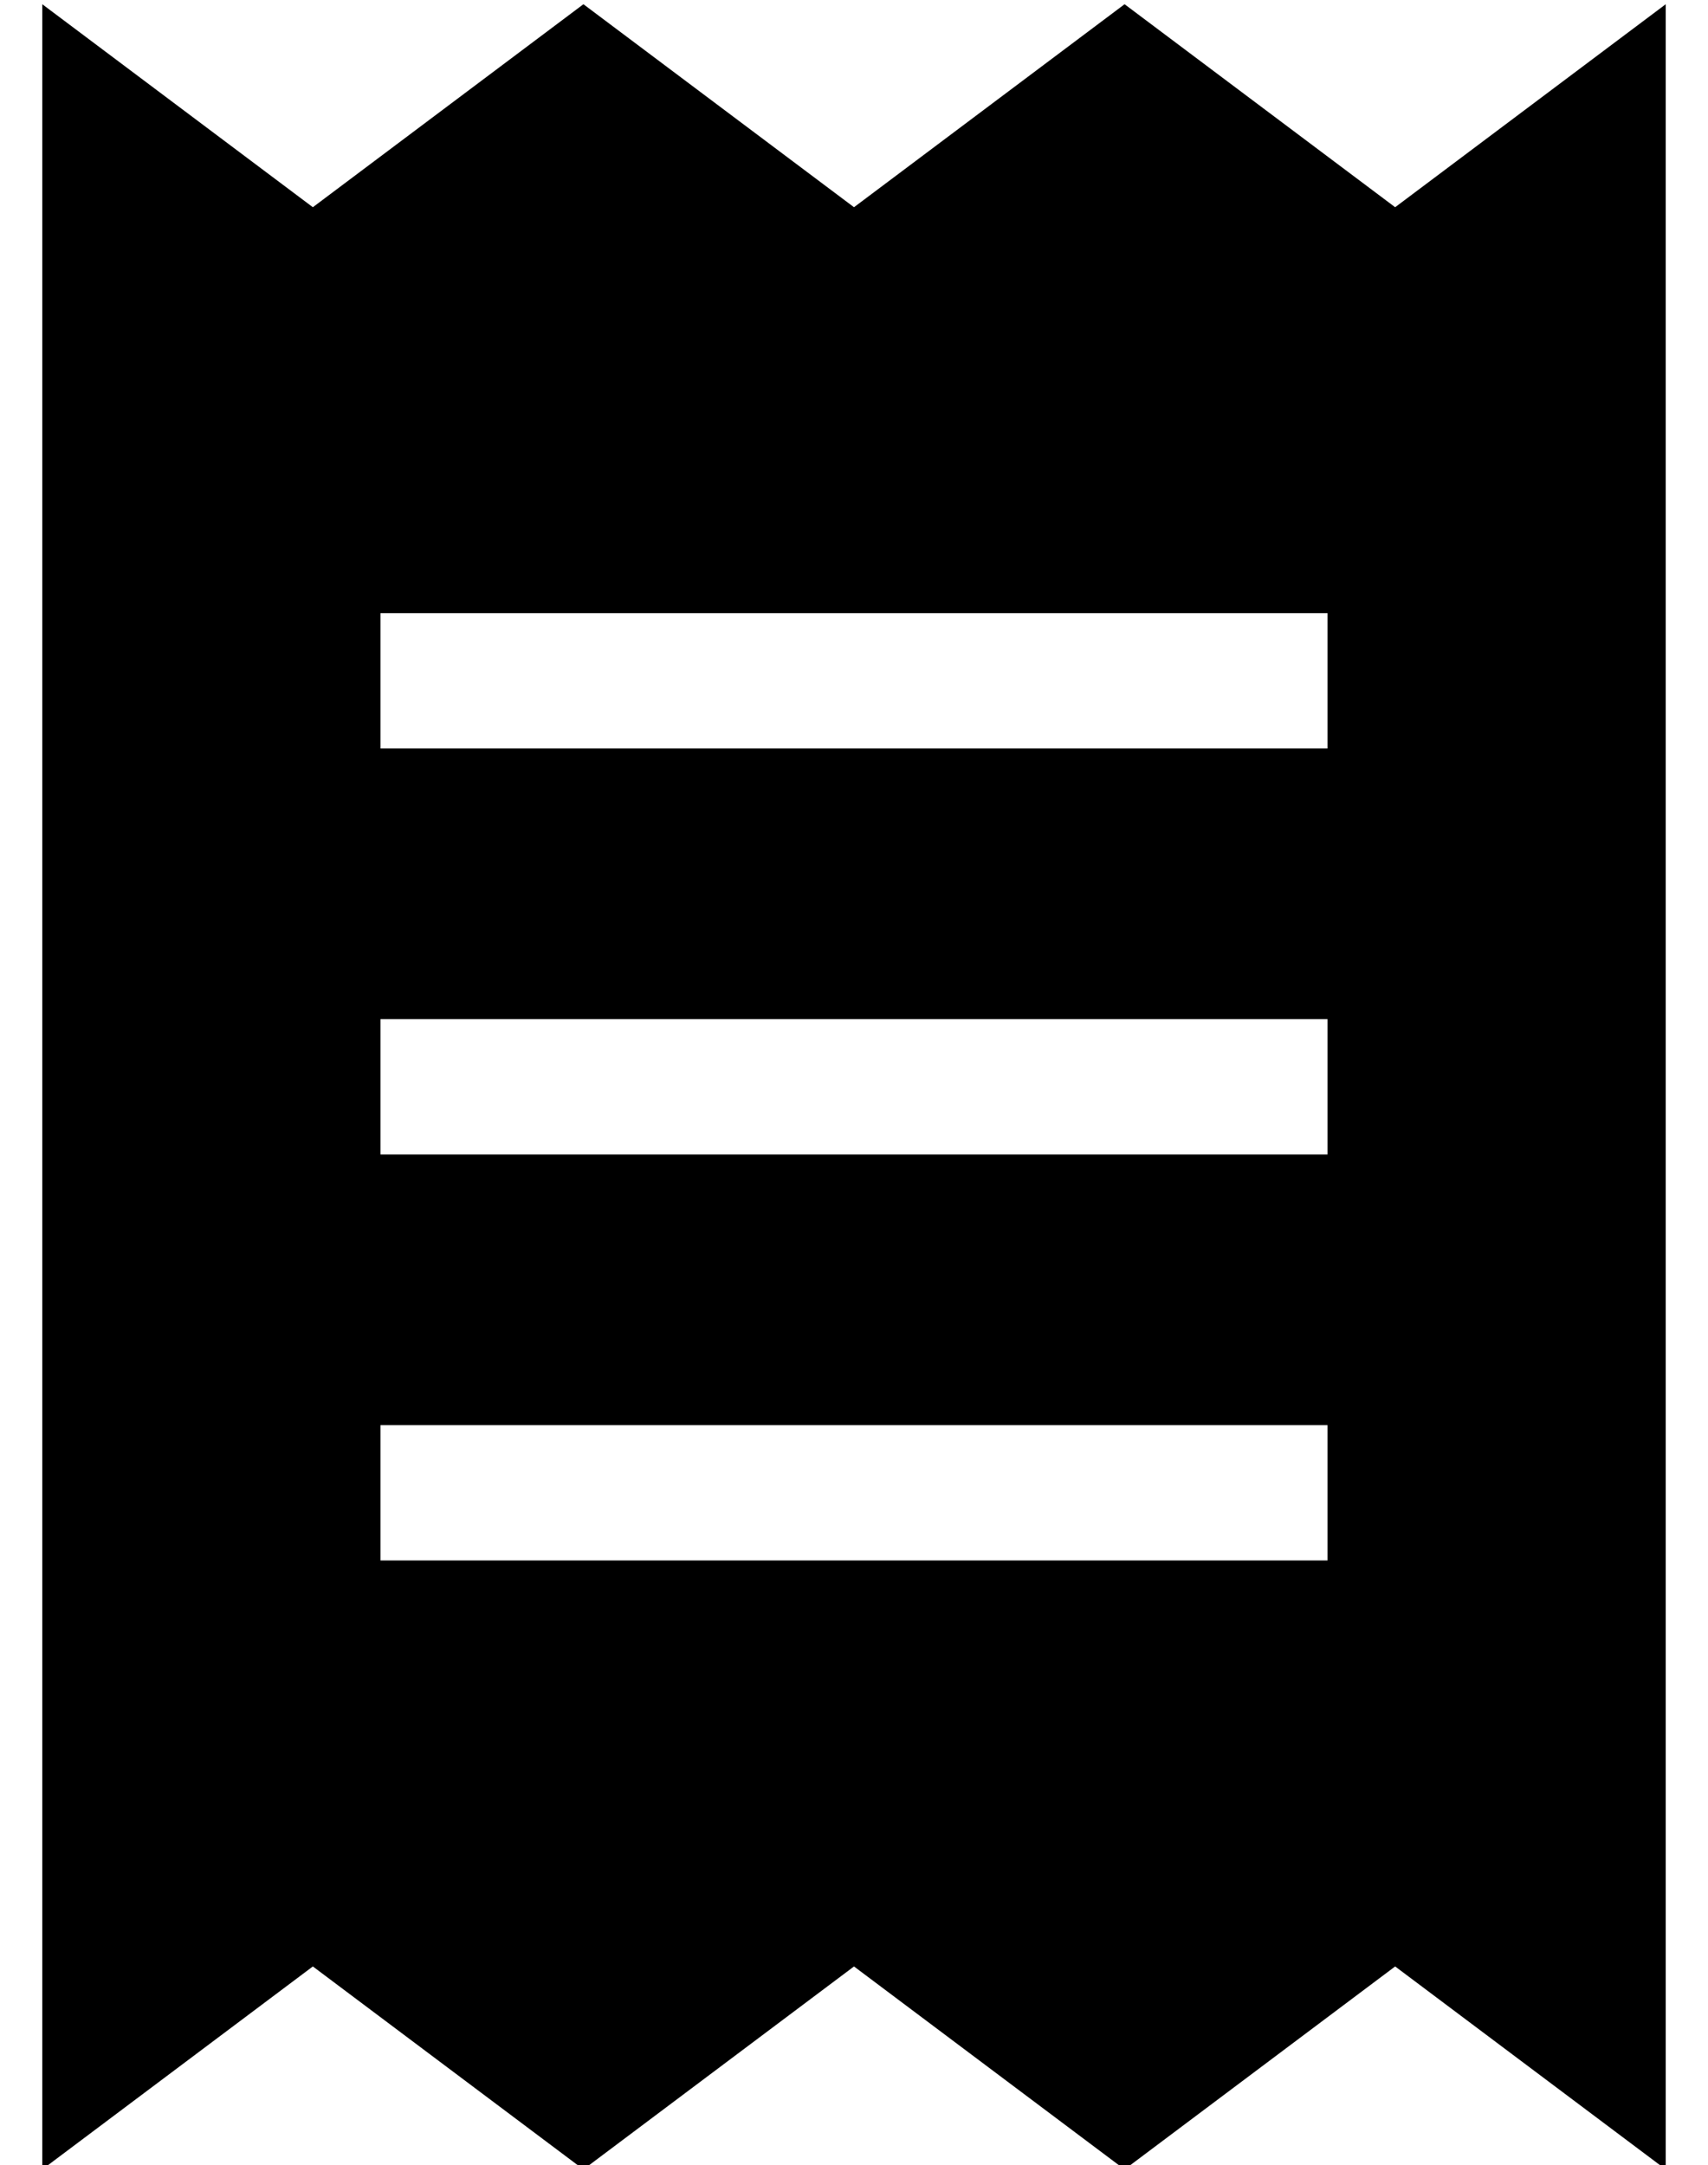 <?xml version="1.0" standalone="no"?>
<!DOCTYPE svg PUBLIC "-//W3C//DTD SVG 1.1//EN" "http://www.w3.org/Graphics/SVG/1.1/DTD/svg11.dtd" >
<svg xmlns="http://www.w3.org/2000/svg" xmlns:xlink="http://www.w3.org/1999/xlink" version="1.1" viewBox="-10 -40 404 512">
   <path fill="currentColor"
d="M0 -39v512v-512v512l64 -48v0l64 48v0l64 -48v0l64 48v0l64 -48v0l64 48v0v-512v0l-64 48v0l-64 -48v0l-64 48v0l-64 -48v0l-64 48v0l-64 -48v0zM96 105h192h-192h208v32v0h-16h-208v-32v0h16v0zM80 297h16h-16h224v32v0h-16h-208v-32v0zM96 201h192h-192h208v32v0h-16
h-208v-32v0h16v0z" />
</svg>
